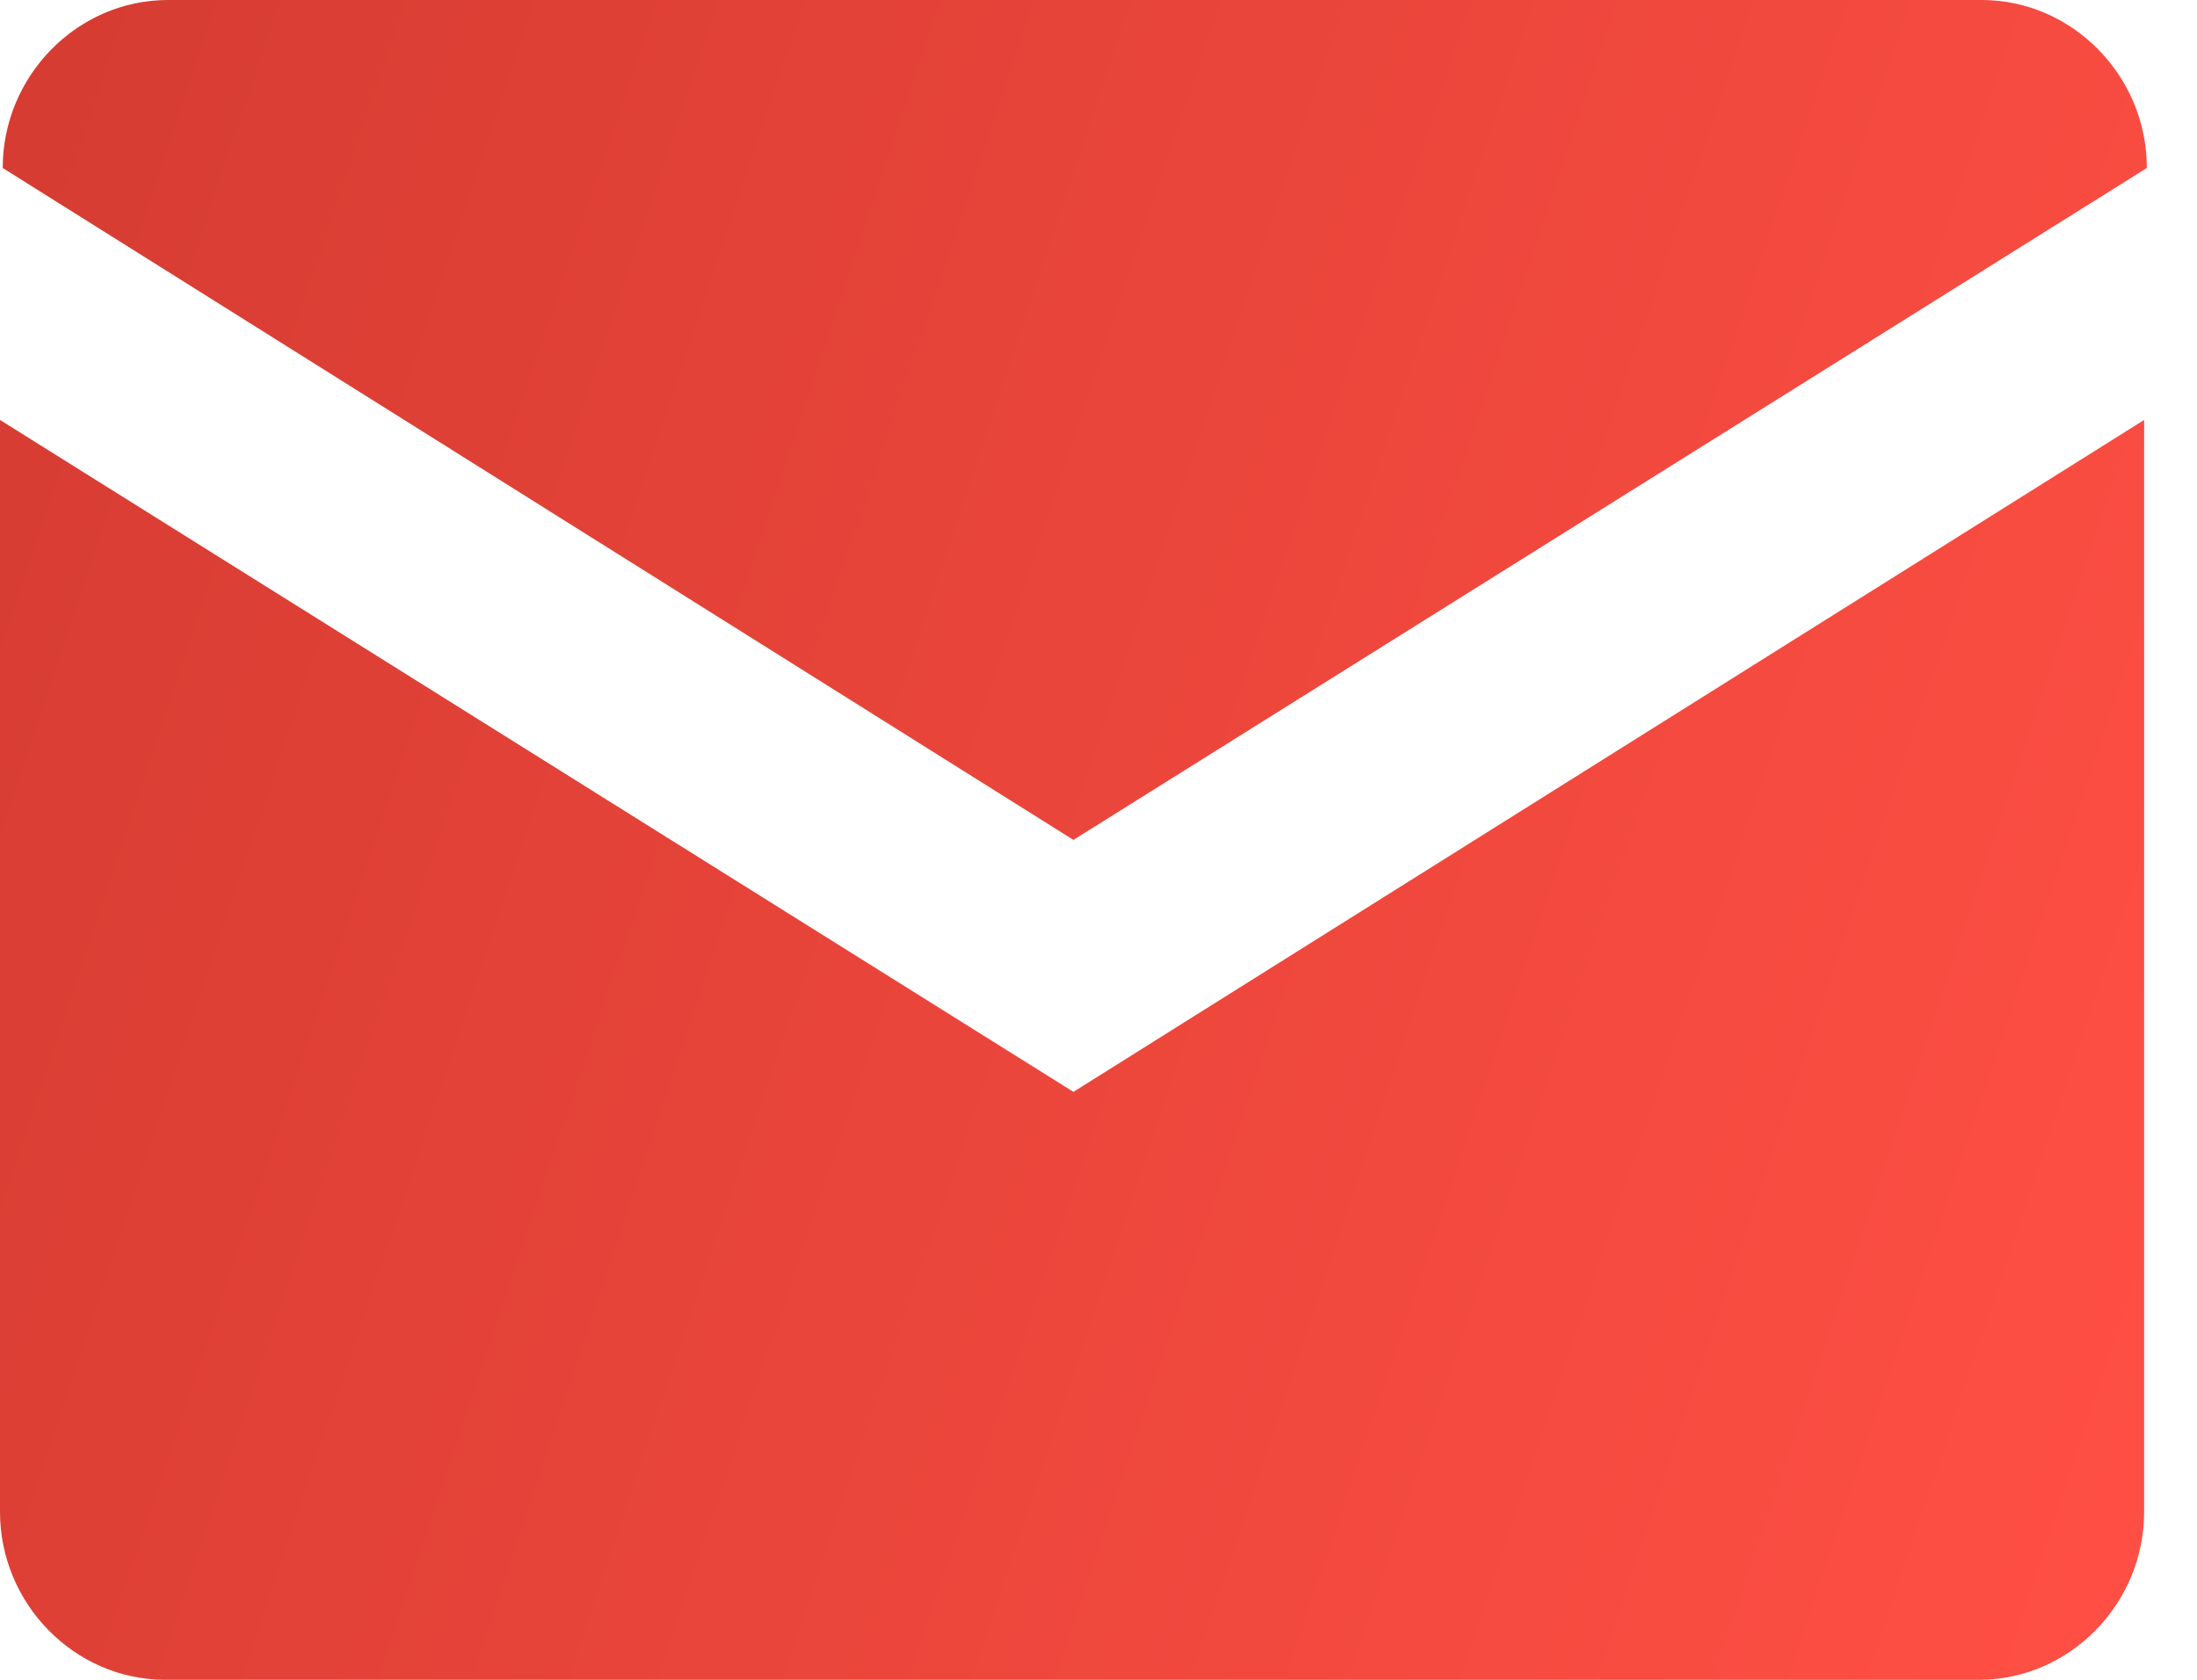 <svg width="17" height="13" viewBox="0 0 17 13" fill="none" xmlns="http://www.w3.org/2000/svg">
<path fill-rule="evenodd" clip-rule="evenodd" d="M8.306 6.5L0.021 1.3C0.021 0.587 0.598 0 1.299 0H15.334C16.035 0 16.612 0.587 16.612 1.3L8.306 6.5ZM8.306 8.45L16.591 3.25V11.7C16.591 12.413 16.014 13 15.313 13H1.278C0.578 13 0 12.413 0 11.7V3.25L8.306 8.45Z" fill="url(#paint0_linear_26_512)"/>
<defs>
<linearGradient id="paint0_linear_26_512" x1="0.279" y1="0.545" x2="18.183" y2="6.546" gradientUnits="userSpaceOnUse">
<stop stop-color="#D63C32"/>
<stop offset="1" stop-color="#FF4F44"/>
</linearGradient>
</defs>
</svg>
